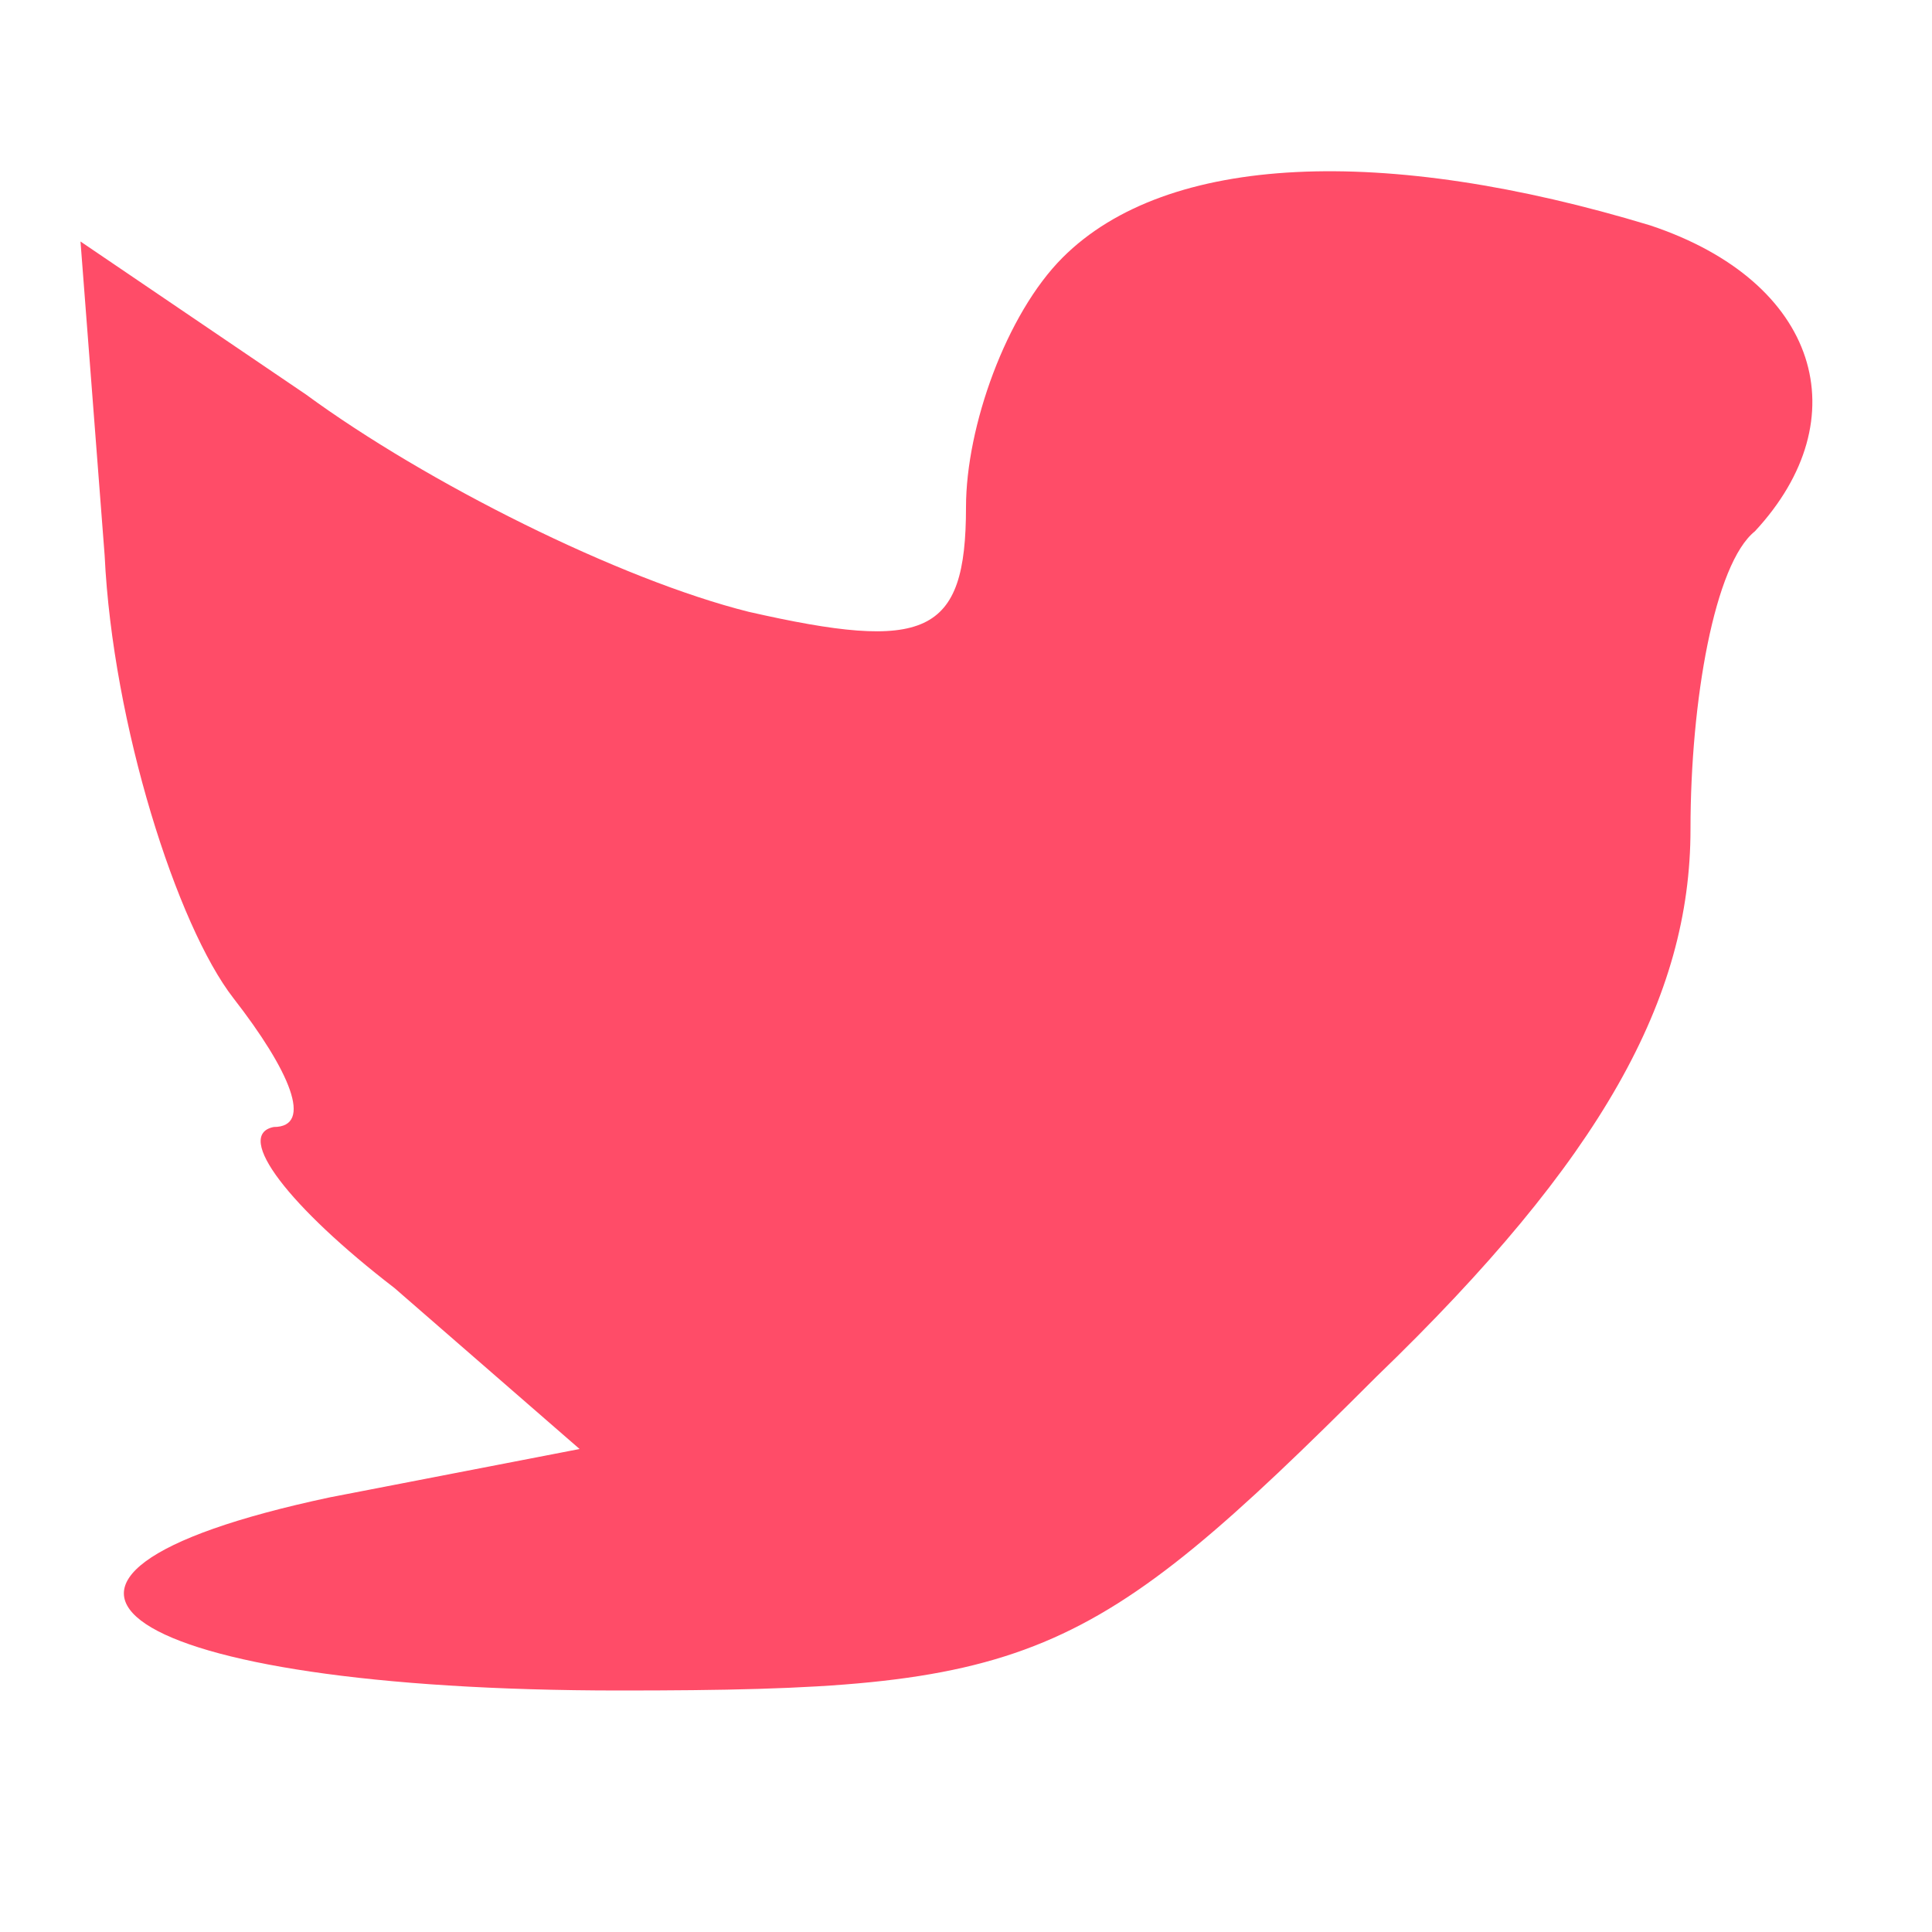 <?xml version="1.0" standalone="no"?>
<!DOCTYPE svg PUBLIC "-//W3C//DTD SVG 20010904//EN"
 "http://www.w3.org/TR/2001/REC-SVG-20010904/DTD/svg10.dtd">
<svg version="1.0" xmlns="http://www.w3.org/2000/svg"
 width="24pt" height="24pt" viewBox="0 0 24 24"
 preserveAspectRatio="xMidYMid meet">

<g transform="translate(0,24) scale(0.1,-0.1)"
fill="#ff4c68" stroke="none">
<path d="M132 208 c-7 -7 -12 -21 -12 -31 0 -16 -5 -18 -27 -13 -16 4 -40 16
-55 27 l-28 19 3 -39 c1 -21 9 -46 16 -55 7 -9 10 -16 5 -16 -5 -1 2 -10 15
-20 l23 -20 -31 -6 c-47 -10 -26 -24 36 -24 51 0 58 3 94 39 28 27 39 47 39
68 0 16 3 33 8 37 13 14 8 31 -13 38 -33 10 -60 9 -73 -4z"/>
</g>
</svg>
